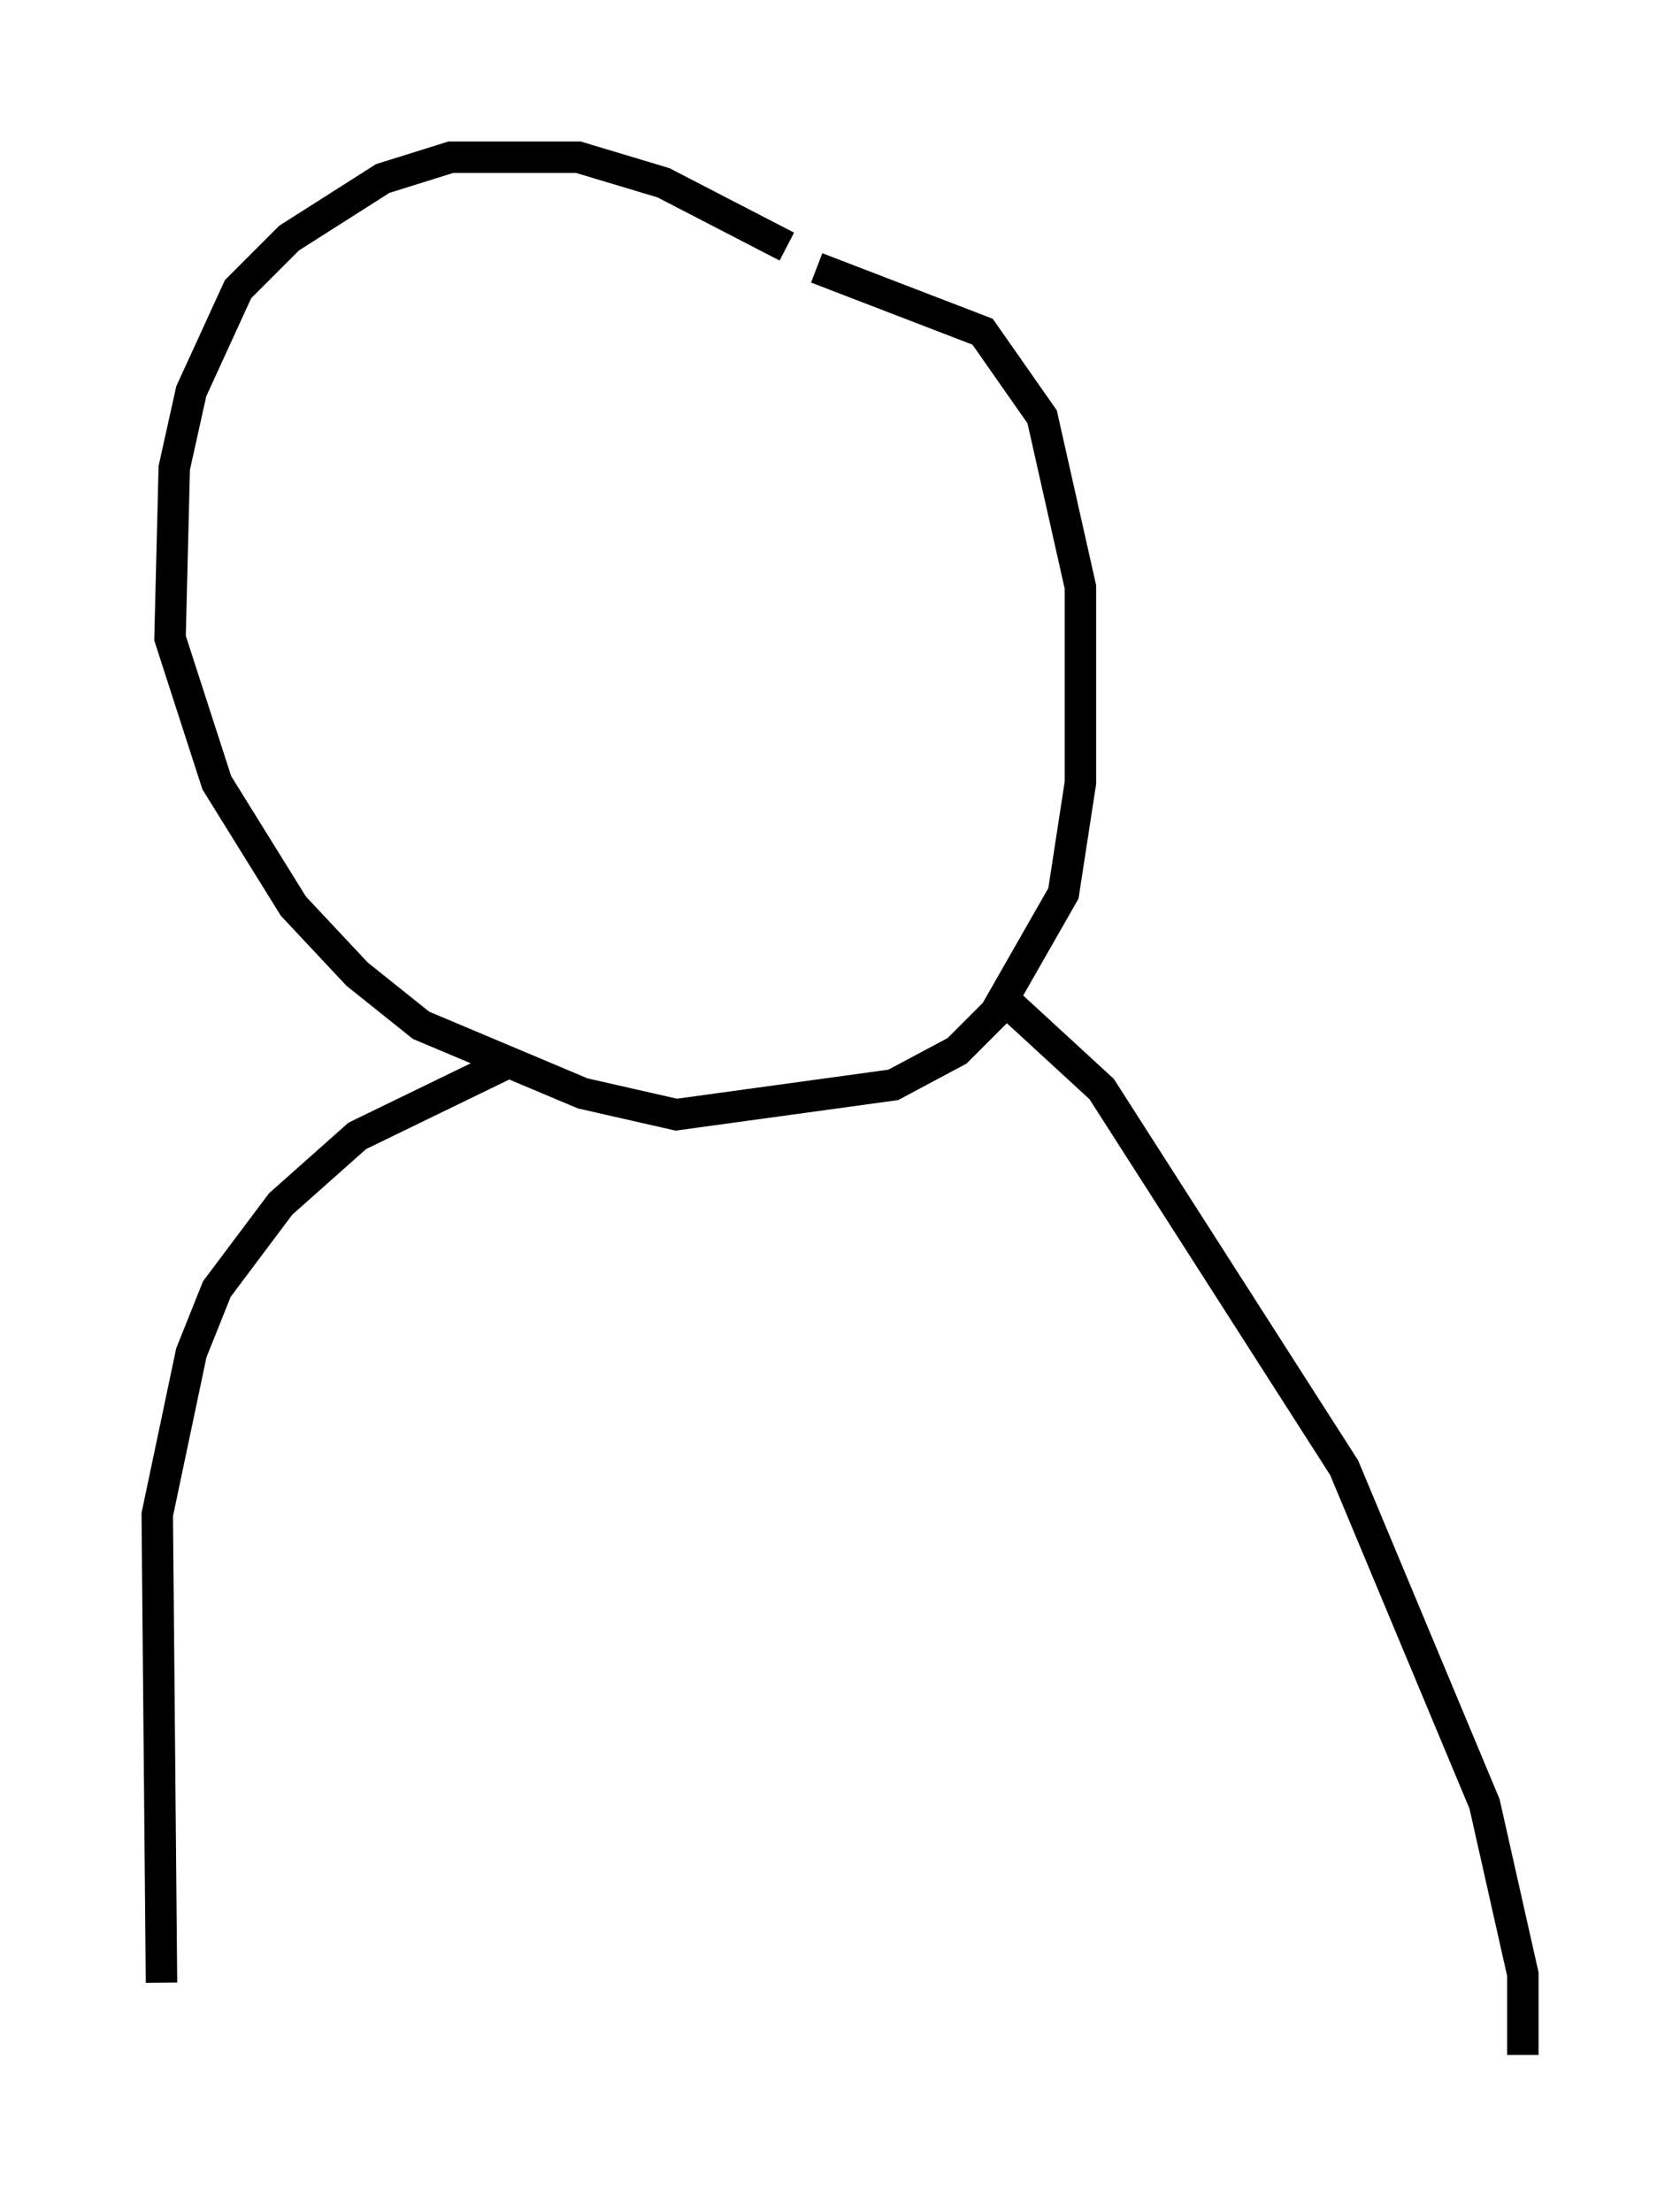 <?xml version="1.0" encoding="utf-8" ?>
<svg baseProfile="full" height="70.351" version="1.1" width="53.437" xmlns="http://www.w3.org/2000/svg" xmlns:ev="http://www.w3.org/2001/xml-events" xmlns:xlink="http://www.w3.org/1999/xlink"><defs /><rect fill="white" height="70.351" width="53.437" x="0" y="0" /><path d="M27.733, 10.142 m-2.706, -2.3 l-3.924, -2.03 -2.706, -0.812 l-4.059, 0.0 -2.165, 0.677 l-2.977, 1.894 -1.624, 1.624 l-1.488, 3.248 -0.541, 2.436 l-0.135, 5.413 1.488, 4.601 l2.436, 3.924 2.03, 2.165 l2.03, 1.624 5.142, 2.165 l2.977, 0.677 6.901, -0.947 l2.03, -1.083 1.218, -1.218 l2.165, -3.789 0.541, -3.518 l0.0, -6.225 -1.218, -5.413 l-1.894, -2.706 -5.277, -2.03 m-9.878, 25.304 l-4.736, 2.3 -2.436, 2.165 l-2.03, 2.706 -0.812, 2.03 l-1.083, 5.142 0.135, 14.885 m26.522, -31.529 l3.383, 3.112 7.713, 12.043 l4.465, 10.69 1.218, 5.413 l0.0, 2.571 " fill="none" stroke="black" stroke-width="1" /></svg>